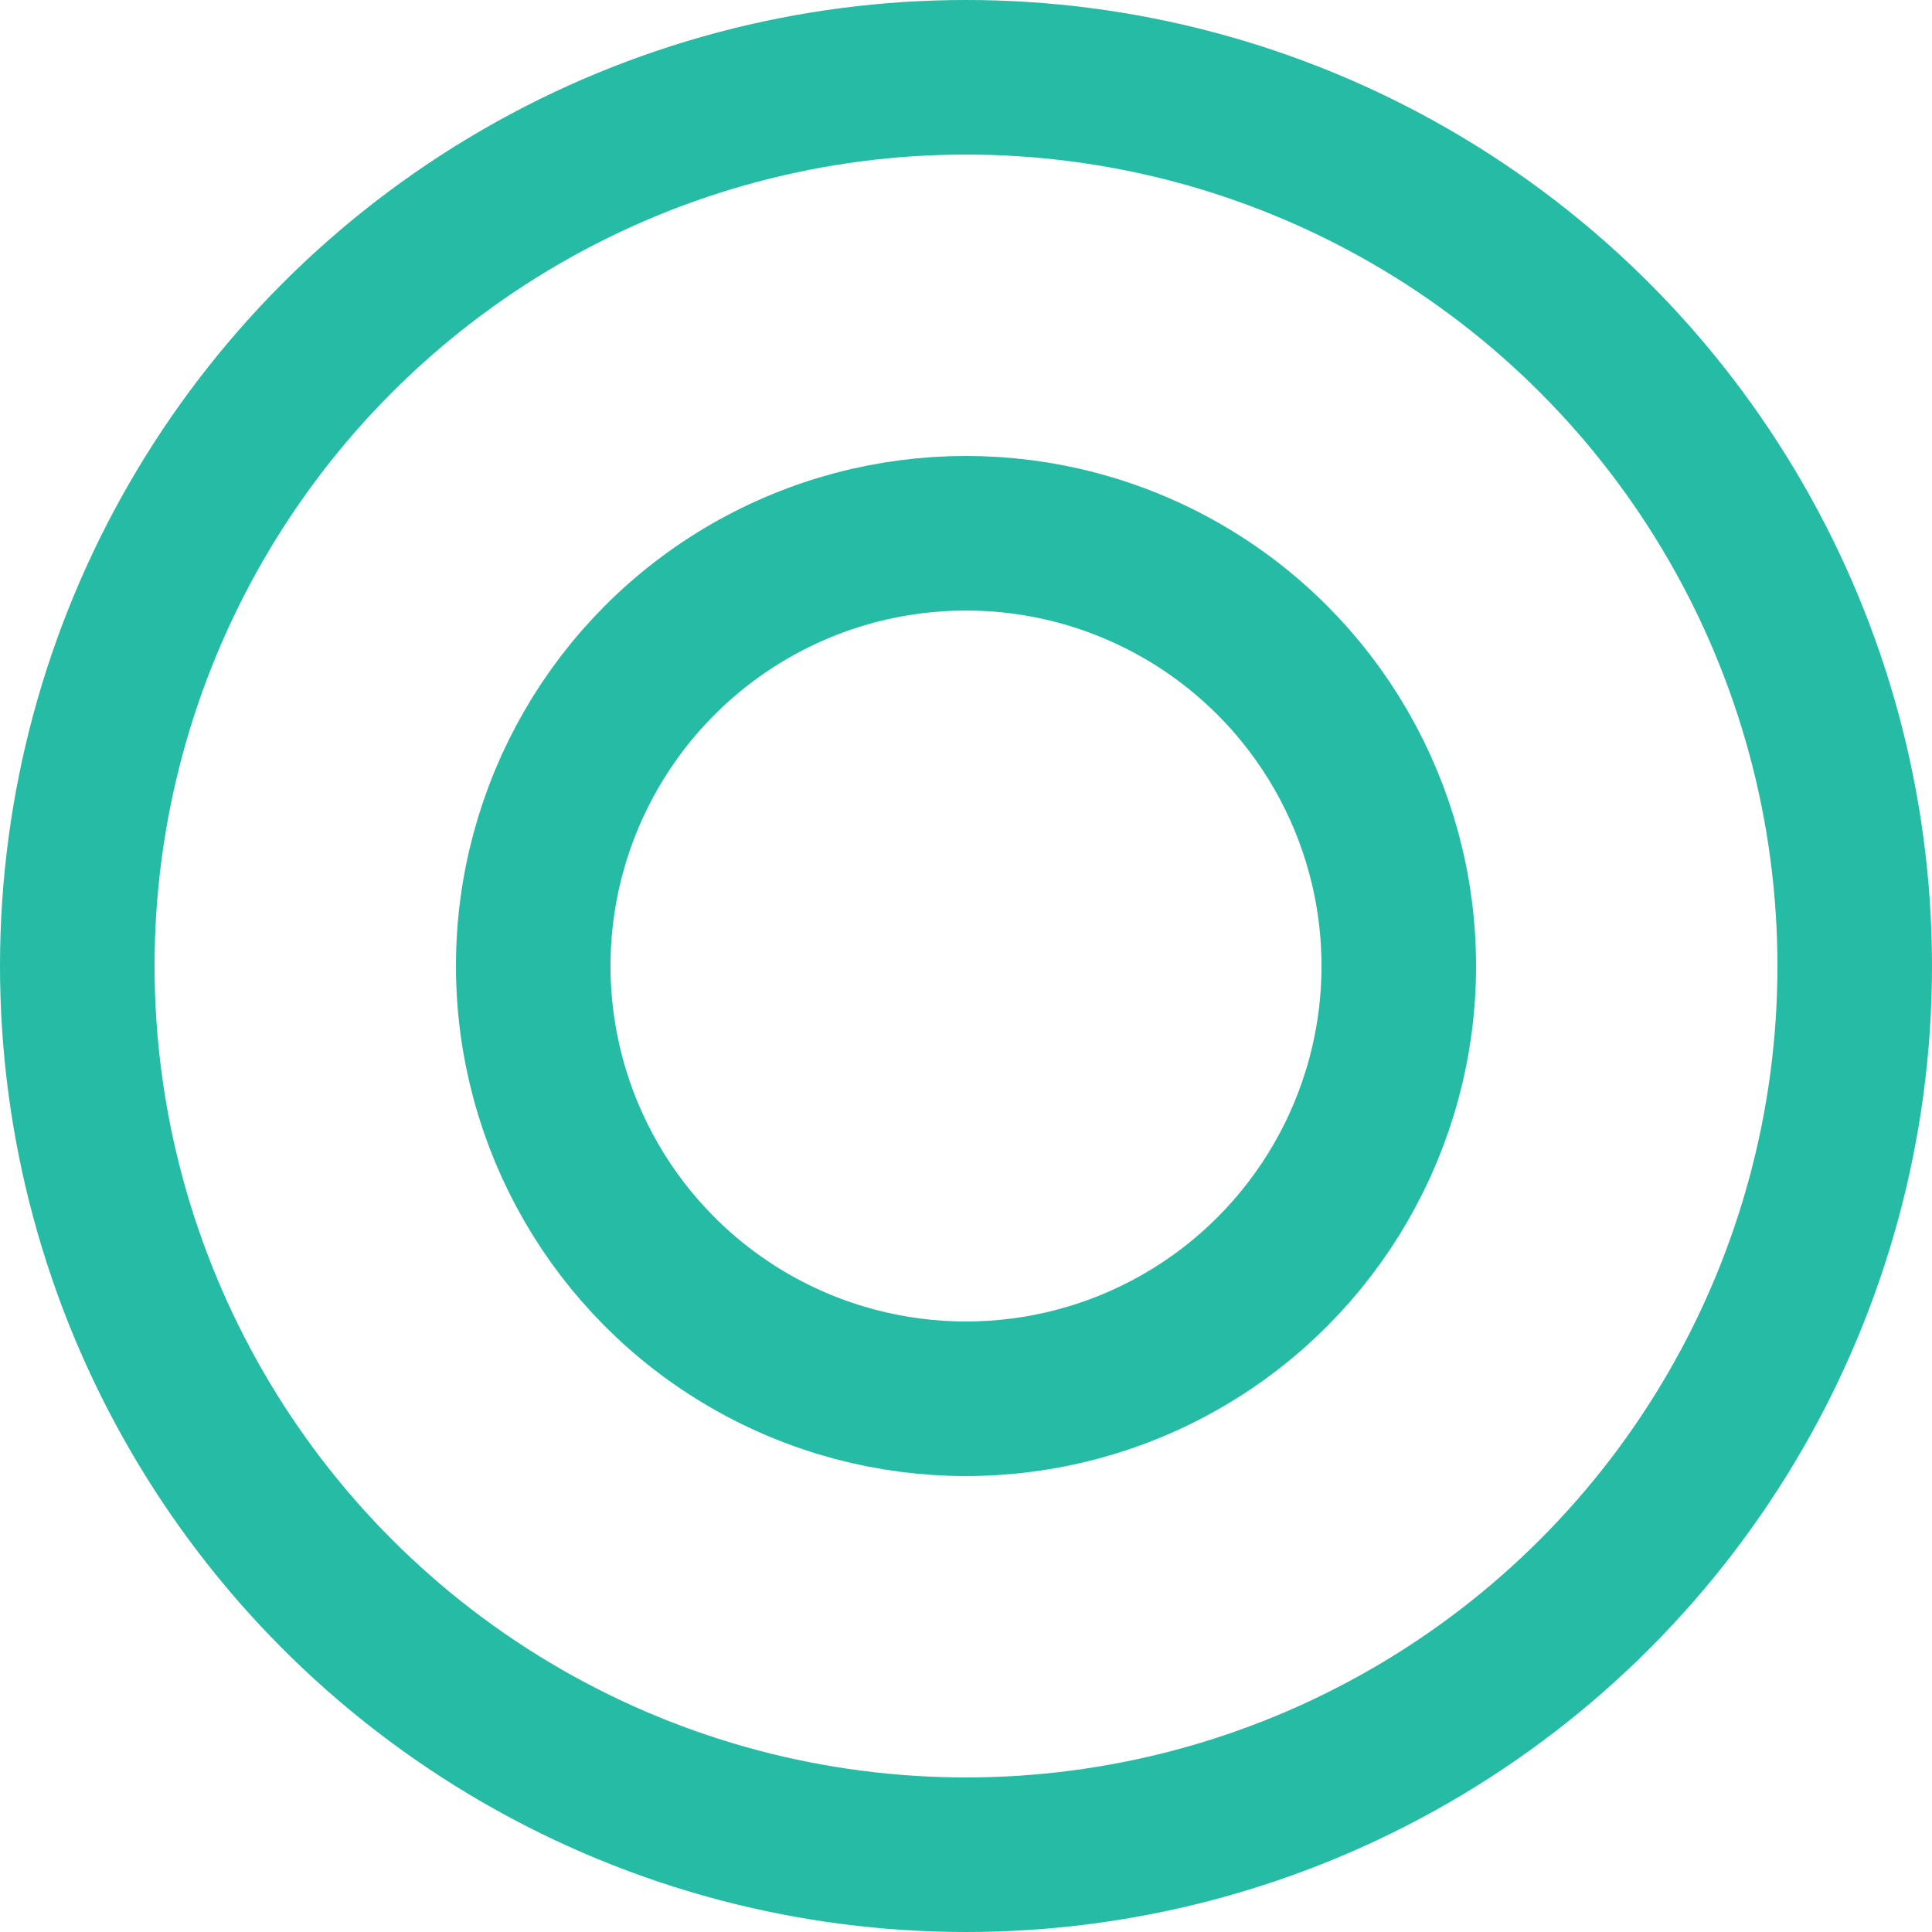 <svg width="125" height="125" xmlns="http://www.w3.org/2000/svg">
	<g stroke="#26BBA4" stroke-width="10" fill="none" fill-rule="evenodd">
		<circle cx="62.5" cy="62.5" r="57.5" />
		<circle cx="62.5" cy="62.5" r="28" />
		</g>
</svg>
